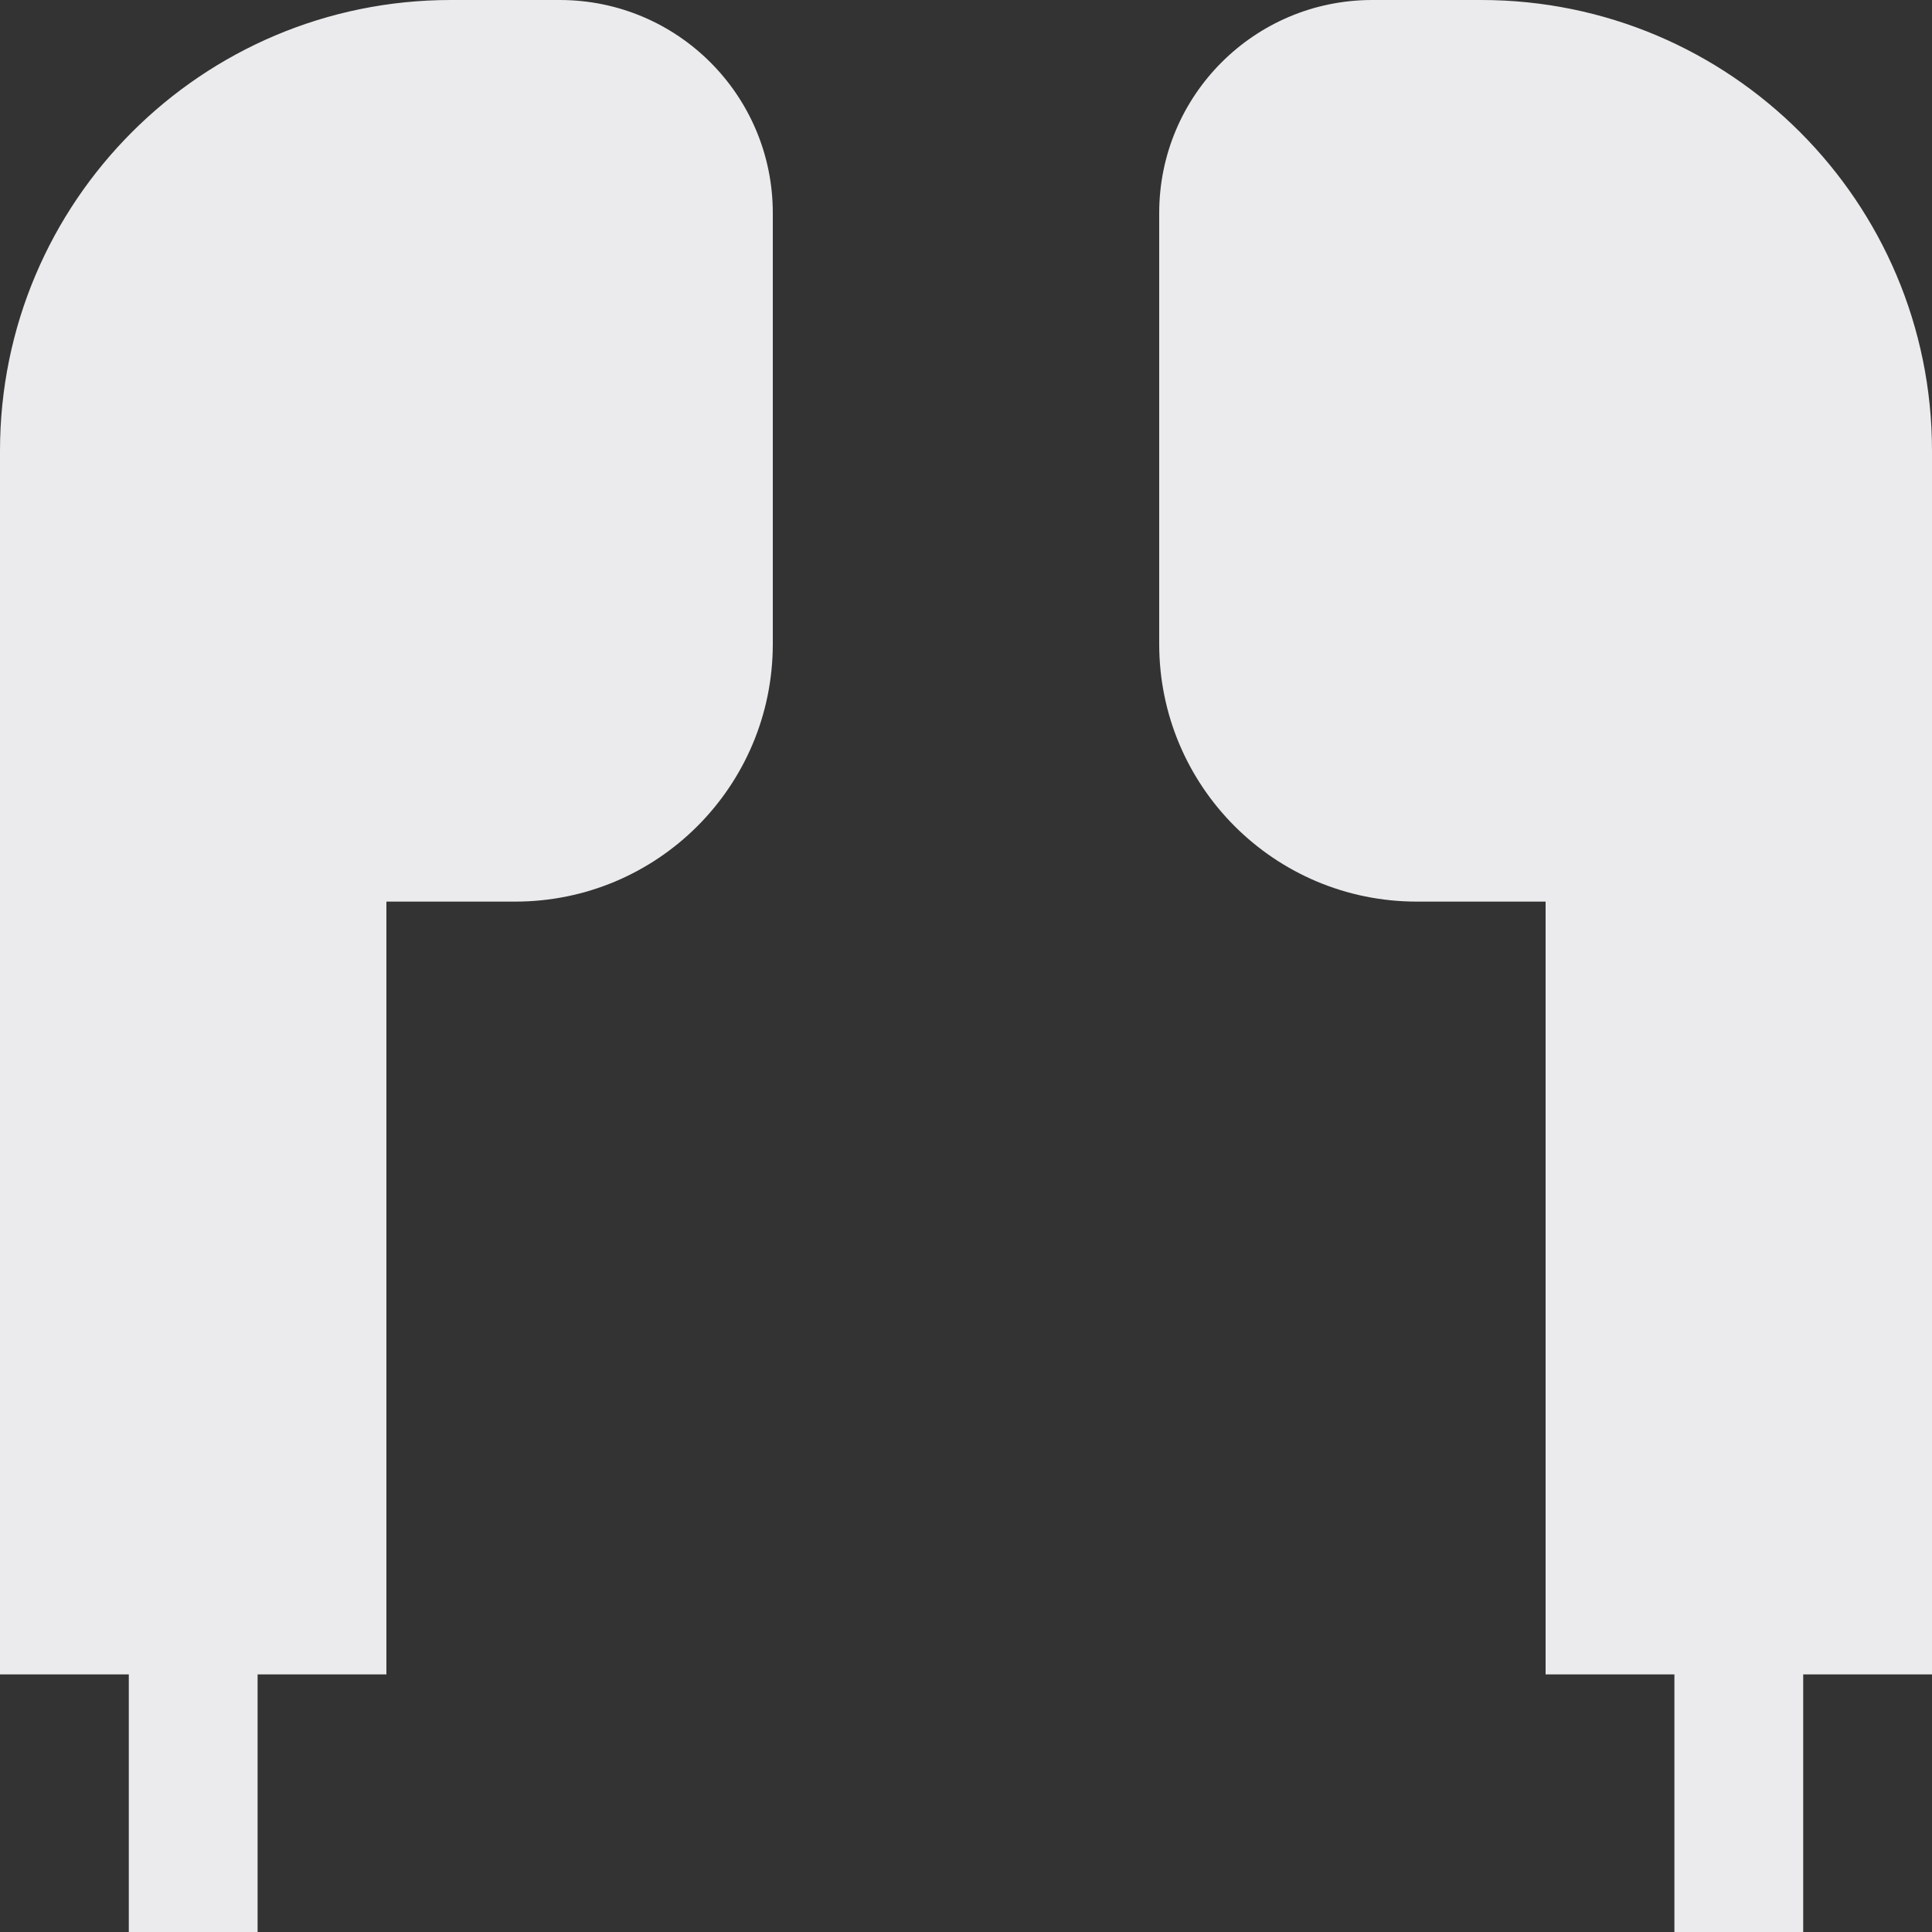 <svg width="15" height="15" viewBox="0 0 15 15" fill="none" xmlns="http://www.w3.org/2000/svg">
<rect x="0" y="0" width="15" height="15" fill="#333333" stroke="none"/>
<path d="M6 1.654C6 0.74 5.26 0 4.346 0H3.5C1.567 0 0 1.567 0 3.5V13H1V15H2V13H3V7H4C5.105 7 6 6.105 6 5V1.654Z" fill="#EBEBED"/>
<path d="M10.654 0C9.74 0 9 0.74 9 1.654V5C9 6.105 9.895 7 11 7H12V13H13V15H14V13H15V3.5C15 1.567 13.433 0 11.5 0H10.654Z" fill="#EBEBED"/>
</svg>
